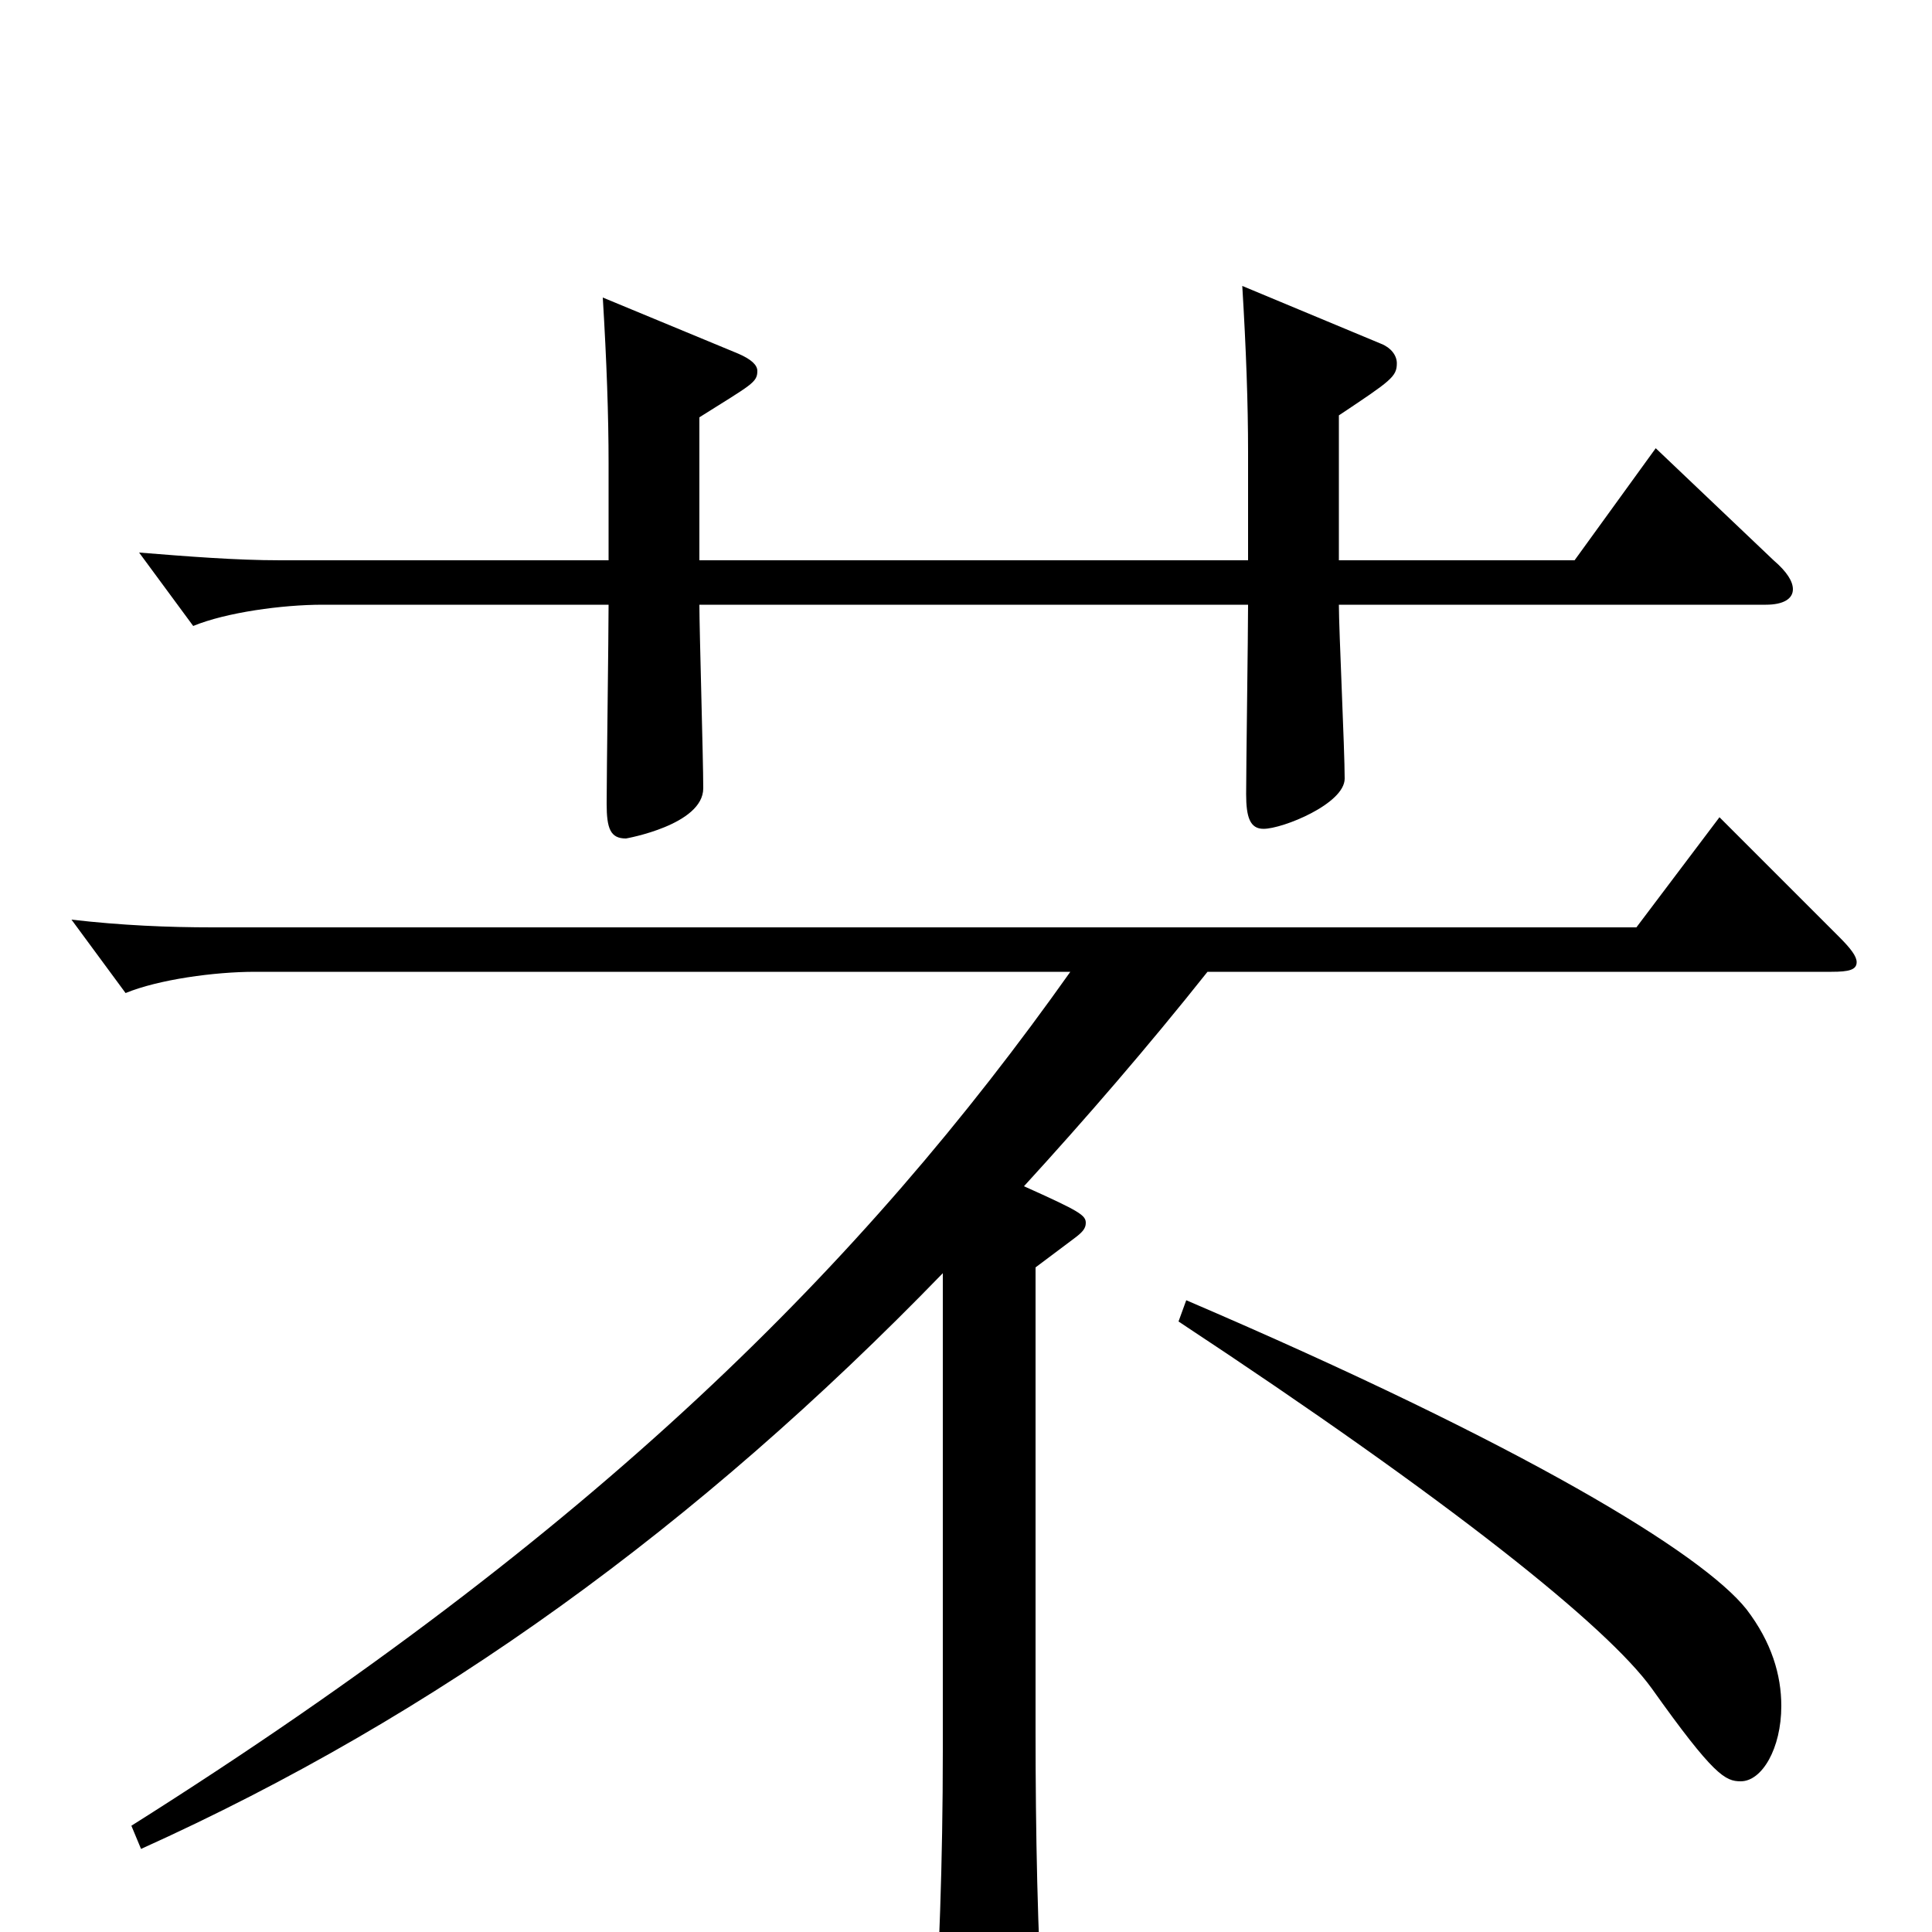 <svg xmlns="http://www.w3.org/2000/svg" viewBox="0 -1000 1000 1000">
	<path fill="#000000" d="M362 -784C389 -801 392 -802 392 -808C392 -811 389 -814 382 -817L312 -846C314 -813 315 -785 315 -760V-710H145C122 -710 97 -712 72 -714L100 -676C117 -683 146 -687 167 -687H315C315 -671 314 -599 314 -584C314 -571 316 -566 324 -566C324 -566 364 -573 364 -592C364 -607 362 -674 362 -687H646C646 -672 645 -603 645 -589C645 -577 647 -571 654 -571C664 -571 696 -584 696 -597C696 -612 693 -674 693 -687H914C923 -687 928 -690 928 -695C928 -699 925 -704 918 -710L857 -768L815 -710H693V-785C720 -803 723 -805 723 -812C723 -816 720 -820 715 -822L643 -852C645 -819 646 -791 646 -766V-710H362ZM610 -316C751 -223 832 -158 855 -126C887 -81 893 -78 901 -78C912 -78 922 -95 922 -117C922 -133 917 -150 904 -167C881 -196 789 -252 614 -327ZM73 -43C226 -112 361 -210 488 -341V-94C488 -35 486 14 483 66V75C483 85 485 89 491 89C497 89 504 86 516 81C537 72 540 68 540 55V47C537 2 536 -52 536 -104V-344L556 -359C560 -362 562 -364 562 -367C562 -371 559 -373 530 -386C562 -421 594 -458 625 -497H948C957 -497 961 -498 961 -502C961 -505 958 -509 952 -515L890 -577L847 -520H110C87 -520 63 -521 37 -524L65 -486C82 -493 111 -497 132 -497H554C447 -346 309 -207 68 -55Z"/>
</svg>